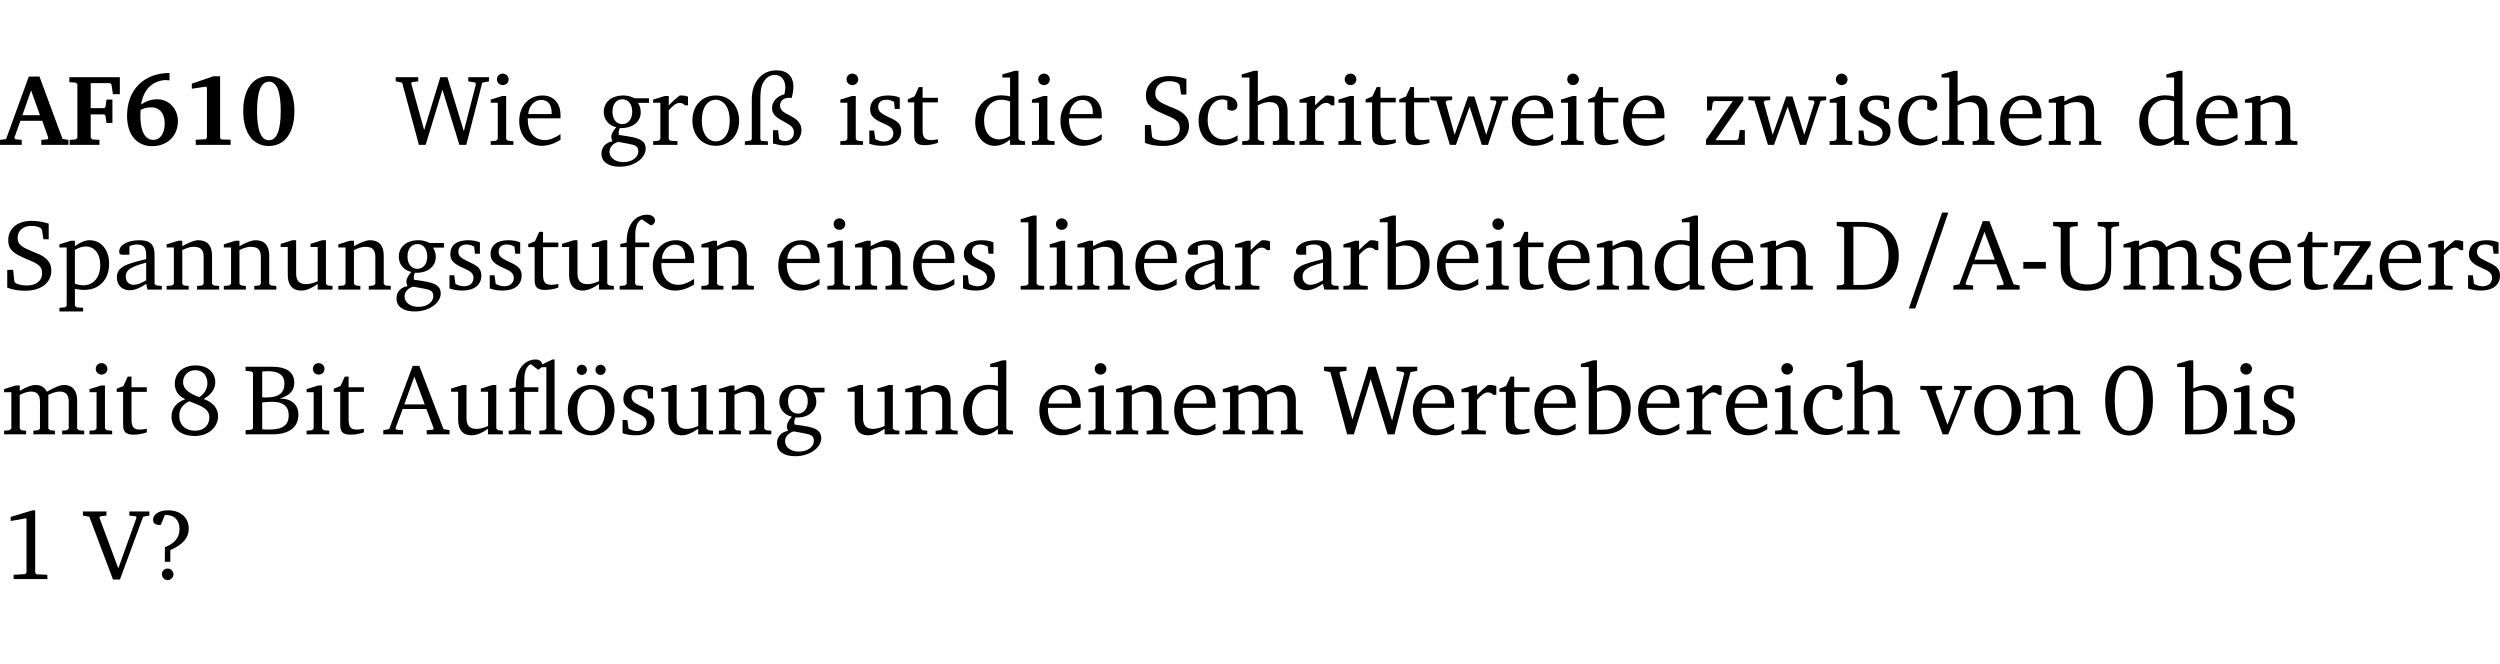 <?xml version="1.0" encoding="UTF-8" standalone="no"?>
<svg
   width="237.458pt"
   height="63.08pt"
   viewBox="0 0 237.458 63.08"
   version="1.2"
   id="svg476"
   sodipodi:docname="2d402a87d46f.pdf"
   xmlns:inkscape="http://www.inkscape.org/namespaces/inkscape"
   xmlns:sodipodi="http://sodipodi.sourceforge.net/DTD/sodipodi-0.dtd"
   xmlns:xlink="http://www.w3.org/1999/xlink"
   xmlns="http://www.w3.org/2000/svg"
   xmlns:svg="http://www.w3.org/2000/svg">
  <sodipodi:namedview
     id="namedview478"
     pagecolor="#ffffff"
     bordercolor="#000000"
     borderopacity="0.25"
     inkscape:showpageshadow="2"
     inkscape:pageopacity="0.0"
     inkscape:pagecheckerboard="0"
     inkscape:deskcolor="#d1d1d1"
     inkscape:document-units="pt" />
  <defs
     id="defs139">
    <g
       id="g137">
      <symbol
         overflow="visible"
         id="glyph0-0">
        <path
           style="stroke:none"
           d=""
           id="path2" />
      </symbol>
      <symbol
         overflow="visible"
         id="glyph0-1">
        <path
           style="stroke:none"
           d="m 2.625,-6.484 -2.156,5.938 -0.578,0.078 V 0 h 2.062 V -0.469 L 1.344,-0.531 1.25,-0.656 1.828,-2.281 H 3.906 l 0.578,1.625 -0.062,0.125 -0.609,0.062 V 0 h 2.578 v -0.469 l -0.562,-0.094 -2.188,-5.922 z m 0.219,1.312 L 3.688,-2.812 H 2.016 Z m 0,0"
           id="path5" />
      </symbol>
      <symbol
         overflow="visible"
         id="glyph0-2">
        <path
           style="stroke:none"
           d="M 0.281,0 H 3.109 V -0.469 L 2.438,-0.516 2.281,-0.672 v -2.219 H 3.562 l 0.125,0.125 0.094,0.688 h 0.562 v -2.219 h -0.562 l -0.094,0.688 -0.125,0.125 H 2.281 v -2.375 H 4.125 l 0.125,0.125 0.141,0.922 h 0.656 V -6.422 H 0.25 v 0.469 l 0.609,0.047 0.156,0.141 v 5.094 l -0.156,0.156 -0.578,0.047 z m 0,0"
           id="path8" />
      </symbol>
      <symbol
         overflow="visible"
         id="glyph0-3">
        <path
           style="stroke:none"
           d="m 4.484,-6.828 c -2.469,0.016 -4.031,1.625 -4.031,4.062 0,1.812 0.922,2.891 2.391,2.891 1.422,0 2.438,-0.969 2.438,-2.359 0,-1.203 -0.859,-2.094 -1.969,-2.094 -0.547,0 -1.047,0.172 -1.531,0.5 0.25,-1.438 1.047,-2.234 2.297,-2.328 l 0.406,0.031 z m -2.75,3.516 c 0.312,-0.172 0.656,-0.25 1.016,-0.25 0.781,0 1.281,0.578 1.281,1.516 0,1 -0.453,1.578 -1.078,1.578 -0.766,0 -1.234,-0.766 -1.234,-2.281 0,-0.078 0,-0.281 0.016,-0.562 z m 0,0"
           id="path11" />
      </symbol>
      <symbol
         overflow="visible"
         id="glyph0-4">
        <path
           style="stroke:none"
           d="m 3.109,-6.516 -2.062,0.703 v 0.484 l 1.359,-0.203 0.078,0.125 v 4.703 L 2.375,-0.531 1.422,-0.484 V 0 h 3.312 v -0.484 l -0.906,-0.031 -0.094,-0.156 v -5.844 z m 0,0"
           id="path14" />
      </symbol>
      <symbol
         overflow="visible"
         id="glyph0-5">
        <path
           style="stroke:none"
           d="m 2.797,-6.531 c -1.469,0 -2.422,1.219 -2.422,3.328 0,2.109 0.953,3.312 2.422,3.312 1.484,0 2.438,-1.203 2.438,-3.312 0,-2.109 -0.953,-3.328 -2.438,-3.328 z M 2.812,-6 c 0.75,0 1.125,0.938 1.125,2.781 0,1.859 -0.375,2.781 -1.125,2.781 -0.75,0 -1.125,-0.938 -1.125,-2.797 C 1.688,-5.078 2.078,-6 2.812,-6 Z m 0,0"
           id="path17" />
      </symbol>
      <symbol
         overflow="visible"
         id="glyph1-0">
        <path
           style="stroke:none"
           d=""
           id="path20" />
      </symbol>
      <symbol
         overflow="visible"
         id="glyph1-1">
        <path
           style="stroke:none"
           d="M 2.203,0 H 2.844 L 4.438,-5.234 6.047,0 h 0.656 l 1.516,-5.906 0.641,-0.125 v -0.391 h -1.969 v 0.391 l 0.641,0.109 0.094,0.141 -1.156,4.484 -1.562,-5.125 H 4.234 l -1.531,5.016 -1.234,-4.422 0.078,-0.125 0.594,-0.078 V -6.422 H 0 v 0.391 l 0.609,0.125 z m 0,0"
           id="path23" />
      </symbol>
      <symbol
         overflow="visible"
         id="glyph1-2">
        <path
           style="stroke:none"
           d="m 1.469,-6.766 c -0.297,0 -0.547,0.234 -0.547,0.547 0,0.312 0.25,0.547 0.547,0.547 0.312,0 0.562,-0.234 0.562,-0.547 0,-0.297 -0.25,-0.547 -0.562,-0.547 z m -0.031,2.125 -1.109,0.344 V -4 H 1 v 3.453 L 0.844,-0.391 0.328,-0.344 V 0 h 2.156 V -0.344 L 1.969,-0.391 1.797,-0.547 v -4.094 z m 0,0"
           id="path26" />
      </symbol>
      <symbol
         overflow="visible"
         id="glyph1-3">
        <path
           style="stroke:none"
           d="m 4.281,-1.016 c -0.547,0.359 -1.016,0.562 -1.5,0.562 -0.969,0 -1.609,-0.734 -1.609,-1.953 0,-0.031 0,-0.078 0,-0.109 H 4.281 c 0,-0.109 0,-0.203 0,-0.297 0,-1.172 -0.672,-1.875 -1.719,-1.875 -1.281,0 -2.203,0.984 -2.203,2.422 0,1.406 0.859,2.359 2.125,2.359 0.609,0 1.219,-0.203 1.797,-0.578 z M 3.438,-2.922 H 1.219 c 0.062,-0.812 0.609,-1.344 1.219,-1.344 0.641,0 1,0.422 1,1.203 0,0.047 0,0.094 0,0.141 z m 0,0"
           id="path29" />
      </symbol>
      <symbol
         overflow="visible"
         id="glyph1-4">
        <path
           style="stroke:none"
           d="M 3.531,-4.422 C 3.172,-4.609 2.812,-4.688 2.453,-4.688 c -1.141,0 -1.859,0.641 -1.859,1.562 0,0.719 0.453,1.281 1.188,1.453 -0.312,0.359 -0.469,0.656 -0.469,0.906 0,0.156 0.047,0.297 0.109,0.438 C 0.766,-0.219 0.375,0.234 0.375,0.844 0.375,1.609 1.016,2.078 2.109,2.078 2.844,2.078 3.5,1.859 4,1.453 4.375,1.141 4.578,0.734 4.578,0.375 c 0,-0.703 -0.5,-1 -1.625,-1.172 L 2.031,-0.938 c 0,-0.109 -0.016,-0.188 -0.016,-0.234 0,-0.141 0.047,-0.297 0.109,-0.422 0.062,0 0.109,0 0.156,0 1.109,0 1.828,-0.641 1.828,-1.5 0,-0.328 -0.078,-0.609 -0.266,-0.891 h 1.047 v -0.438 z m -1.172,0.094 c 0.547,0 0.938,0.453 0.938,1.188 0,0.719 -0.391,1.172 -0.938,1.172 -0.562,0 -0.938,-0.453 -0.938,-1.172 0,-0.734 0.375,-1.188 0.938,-1.188 z M 1.969,-0.281 2.891,-0.109 C 3.562,0.016 3.875,0.109 3.875,0.625 c 0,0.547 -0.578,1.016 -1.422,1.016 -0.797,0 -1.312,-0.438 -1.312,-0.984 0,-0.422 0.297,-0.781 0.828,-0.938 z m 0,0"
           id="path32" />
      </symbol>
      <symbol
         overflow="visible"
         id="glyph1-5">
        <path
           style="stroke:none"
           d="m 0.281,0 h 2.312 V -0.344 L 1.922,-0.391 1.766,-0.547 V -3.281 c 0.391,-0.453 0.719,-0.703 1.031,-0.703 0.203,0 0.375,0.078 0.5,0.234 H 3.594 V -4.578 C 3.391,-4.656 3.219,-4.688 3.016,-4.688 c -0.078,0 -0.156,0 -0.234,0.016 C 2.438,-4.406 2.094,-4.094 1.766,-3.75 v -0.891 h -0.375 L 0.281,-4.297 V -4 h 0.688 v 3.453 L 0.797,-0.391 0.281,-0.344 Z m 0,0"
           id="path35" />
      </symbol>
      <symbol
         overflow="visible"
         id="glyph1-6">
        <path
           style="stroke:none"
           d="m 2.578,-4.688 c -1.297,0 -2.219,0.953 -2.219,2.391 0,1.406 0.938,2.391 2.219,2.391 1.281,0 2.219,-0.984 2.219,-2.391 0,-1.422 -0.938,-2.391 -2.219,-2.391 z m 0,0.406 c 0.766,0 1.328,0.75 1.328,1.984 0,1.234 -0.562,1.969 -1.328,1.969 -0.766,0 -1.328,-0.75 -1.328,-1.969 0,-1.25 0.547,-1.984 1.328,-1.984 z m 0,0"
           id="path38" />
      </symbol>
      <symbol
         overflow="visible"
         id="glyph1-7">
        <path
           style="stroke:none"
           d="m 4.625,-4.453 c 0.109,-0.375 0.172,-0.719 0.172,-1.062 0,-1 -0.594,-1.562 -1.609,-1.562 -1.375,0 -2.344,1.078 -2.344,2.781 v 3.75 L 0.734,-0.406 0.188,-0.328 V 0 H 2.375 V -0.328 L 1.734,-0.375 1.656,-0.547 V -4.125 c 0,-0.766 0.031,-1.344 0.25,-1.75 0.281,-0.516 0.656,-0.766 1.141,-0.766 0.578,0 0.984,0.469 0.984,1.188 0,0.188 -0.031,0.406 -0.094,0.656 C 3.219,-4.625 2.766,-4.094 2.766,-3.5 c 0,0.656 0.453,0.922 1.188,1.328 0.562,0.312 0.891,0.484 0.891,1.016 0,0.438 -0.328,0.797 -0.828,0.797 -0.234,0 -0.406,-0.062 -0.578,-0.188 L 3.344,-1.391 H 2.859 V -0.125 C 3.344,0 3.703,0.062 3.953,0.062 c 0.969,0 1.609,-0.656 1.609,-1.469 0,-0.531 -0.297,-0.938 -0.922,-1.281 -0.688,-0.375 -1.109,-0.516 -1.109,-1.047 0,-0.438 0.312,-0.734 0.859,-0.734 0.062,0 0.141,0 0.234,0.016 z m 0,0"
           id="path41" />
      </symbol>
      <symbol
         overflow="visible"
         id="glyph1-8">
        <path
           style="stroke:none"
           d="M 3.297,-4.484 C 2.969,-4.625 2.594,-4.688 2.172,-4.688 c -1.094,0 -1.688,0.484 -1.688,1.328 0,0.641 0.422,0.953 1.234,1.312 0.625,0.281 0.969,0.453 0.969,0.953 0,0.453 -0.344,0.781 -0.906,0.781 -0.266,0 -0.531,-0.078 -0.812,-0.234 l -0.109,-0.812 H 0.406 v 1.25 c 0.328,0.125 0.75,0.203 1.234,0.203 1.125,0 1.797,-0.547 1.797,-1.438 0,-0.359 -0.141,-0.641 -0.375,-0.828 -0.312,-0.25 -0.672,-0.391 -1,-0.547 C 1.516,-2.984 1.25,-3.188 1.25,-3.594 c 0,-0.438 0.281,-0.688 0.781,-0.688 0.234,0 0.469,0.062 0.719,0.203 l 0.078,0.672 h 0.469 z m 0,0"
           id="path44" />
      </symbol>
      <symbol
         overflow="visible"
         id="glyph1-9">
        <path
           style="stroke:none"
           d="m 0.844,-4.031 v 3.094 c 0,0.672 0.203,0.969 1,0.969 0.359,0 0.797,-0.062 1.25,-0.219 v -0.344 c -0.219,0.047 -0.438,0.078 -0.672,0.078 -0.656,0 -0.781,-0.328 -0.781,-1.047 V -4.031 H 3.094 v -0.438 H 1.641 V -5.484 H 1.281 L 0.875,-4.594 0.234,-4.328 v 0.297 z m 0,0"
           id="path47" />
      </symbol>
      <symbol
         overflow="visible"
         id="glyph1-10">
        <path
           style="stroke:none"
           d="M 3.656,-6.391 V -4.594 C 3.359,-4.672 3.078,-4.703 2.812,-4.703 c -1.453,0 -2.469,1.016 -2.469,2.547 0,1.344 0.797,2.25 1.844,2.25 0.531,0 0.984,-0.203 1.469,-0.594 V 0 H 5.078 V -0.344 L 4.625,-0.391 4.453,-0.547 V -7.031 H 4.094 L 2.922,-6.688 v 0.297 z m 0,5.547 C 3.312,-0.625 2.969,-0.516 2.625,-0.516 c -0.859,0 -1.438,-0.672 -1.438,-1.797 0,-1.203 0.672,-1.969 1.641,-1.969 0.219,0 0.516,0.047 0.828,0.156 z m 0,0"
           id="path50" />
      </symbol>
      <symbol
         overflow="visible"
         id="glyph1-11">
        <path
           style="stroke:none"
           d="m 0.578,-0.188 c 0.438,0.188 1.031,0.297 1.719,0.297 1.531,0 2.469,-0.781 2.469,-1.922 0,-0.422 -0.141,-0.766 -0.422,-1.047 -0.438,-0.438 -0.953,-0.578 -1.438,-0.781 -0.875,-0.375 -1.344,-0.609 -1.344,-1.25 0,-0.703 0.5,-1.156 1.312,-1.156 0.328,0 0.609,0.062 0.859,0.188 L 3.875,-5.688 4.016,-4.781 h 0.5 V -6.266 C 3.953,-6.438 3.406,-6.531 2.891,-6.531 c -1.359,0 -2.219,0.75 -2.219,1.844 0,0.922 0.562,1.281 1.625,1.734 1.047,0.453 1.594,0.625 1.594,1.406 0,0.672 -0.516,1.156 -1.438,1.156 -0.438,0 -0.797,-0.078 -1.078,-0.219 L 1.25,-0.781 1.141,-1.875 h -0.562 z m 0,0"
           id="path53" />
      </symbol>
      <symbol
         overflow="visible"
         id="glyph1-12">
        <path
           style="stroke:none"
           d="m 4.062,-0.406 v -0.5 C 3.656,-0.625 3.266,-0.5 2.844,-0.5 c -0.984,0 -1.625,-0.688 -1.625,-1.875 0,-1.203 0.594,-1.938 1.406,-1.938 0.172,0 0.312,0.047 0.469,0.141 v 0.781 C 3.234,-3.297 3.375,-3.25 3.516,-3.25 c 0.328,0 0.531,-0.203 0.531,-0.516 C 4.047,-4.312 3.531,-4.688 2.625,-4.688 c -1.344,0 -2.266,0.953 -2.266,2.391 0,1.406 0.844,2.359 2.141,2.359 0.516,0 1.031,-0.156 1.562,-0.469 z m 0,0"
           id="path56" />
      </symbol>
      <symbol
         overflow="visible"
         id="glyph1-13">
        <path
           style="stroke:none"
           d="M 1.344,-7.031 0.188,-6.688 v 0.297 h 0.734 v 5.844 L 0.75,-0.391 0.234,-0.344 V 0 h 2.094 V -0.344 L 1.891,-0.391 1.719,-0.547 V -3.75 c 0.406,-0.203 0.766,-0.312 1.062,-0.312 0.703,0 0.969,0.281 0.969,0.984 v 2.531 l -0.172,0.156 -0.438,0.047 V 0 H 5.219 v -0.344 l -0.5,-0.047 -0.172,-0.156 v -2.688 c 0,-0.969 -0.453,-1.453 -1.281,-1.453 -0.422,0 -0.906,0.219 -1.547,0.562 v -2.906 z m 0,0"
           id="path59" />
      </symbol>
      <symbol
         overflow="visible"
         id="glyph1-14">
        <path
           style="stroke:none"
           d="M -0.016,-4.594 V -4.25 L 0.562,-4.188 1.844,0 H 2.422 L 3.719,-3.625 4.875,0 H 5.469 L 6.844,-4.172 7.375,-4.25 V -4.594 H 5.688 V -4.25 l 0.516,0.047 0.062,0.156 -0.969,3.094 -1.125,-3.641 H 3.578 L 2.297,-0.953 1.438,-4.047 1.547,-4.203 2.062,-4.25 v -0.344 z m 0,0"
           id="path62" />
      </symbol>
      <symbol
         overflow="visible"
         id="glyph1-15">
        <path
           style="stroke:none"
           d="M 0.438,0 H 4.125 V -1.406 H 3.641 L 3.531,-0.594 3.391,-0.438 h -2.062 l 2.656,-3.797 V -4.594 H 0.531 v 1.328 h 0.438 L 1.078,-4 1.219,-4.156 H 2.984 L 0.438,-0.484 Z m 0,0"
           id="path65" />
      </symbol>
      <symbol
         overflow="visible"
         id="glyph1-16">
        <path
           style="stroke:none"
           d="M 0.281,0 H 2.375 V -0.344 L 1.922,-0.391 1.766,-0.547 V -3.75 c 0.406,-0.203 0.766,-0.312 1.062,-0.312 0.703,0 0.969,0.281 0.969,0.984 v 2.531 l -0.156,0.156 -0.469,0.047 V 0 h 2.094 V -0.344 L 4.75,-0.391 4.594,-0.547 v -2.688 c 0,-0.969 -0.469,-1.453 -1.297,-1.453 -0.406,0 -0.891,0.219 -1.531,0.562 v -0.516 h -0.375 L 0.281,-4.297 V -4 h 0.688 v 3.453 L 0.797,-0.391 0.281,-0.344 Z m 0,0"
           id="path68" />
      </symbol>
      <symbol
         overflow="visible"
         id="glyph1-17">
        <path
           style="stroke:none"
           d="m 0.219,2.078 h 2.25 V 1.734 L 1.859,1.688 1.688,1.547 V -0.062 C 2.047,0 2.344,0.031 2.578,0.031 4,0.031 4.938,-0.953 4.938,-2.453 4.938,-3.797 4.156,-4.688 3.094,-4.688 2.656,-4.688 2.203,-4.5 1.688,-4.125 V -4.641 H 1.328 L 0.219,-4.297 V -4 h 0.688 V 1.547 L 0.734,1.688 0.219,1.734 Z m 1.469,-2.625 v -3.219 c 0.375,-0.219 0.688,-0.328 1.016,-0.328 0.828,0 1.391,0.656 1.391,1.766 0,1.172 -0.656,1.922 -1.594,1.922 -0.219,0 -0.484,-0.047 -0.812,-0.141 z m 0,0"
           id="path71" />
      </symbol>
      <symbol
         overflow="visible"
         id="glyph1-18">
        <path
           style="stroke:none"
           d="M 3.188,-0.547 3.312,0 H 4.672 V -0.344 L 4.156,-0.391 3.984,-0.547 V -3.312 c 0,-0.969 -0.422,-1.375 -1.422,-1.375 -1.203,0 -1.938,0.484 -1.938,1.078 0,0.219 0.078,0.297 0.297,0.297 H 1.594 V -4.125 c 0.25,-0.109 0.484,-0.156 0.719,-0.156 0.688,0 0.875,0.328 0.875,1.078 v 0.312 C 1.281,-2.438 0.406,-2.156 0.406,-1.156 c 0,0.719 0.469,1.219 1.219,1.219 0.453,0 0.969,-0.203 1.562,-0.609 z m 0,-0.328 C 2.719,-0.609 2.328,-0.453 2.016,-0.453 1.531,-0.453 1.25,-0.766 1.25,-1.234 1.25,-1.938 1.844,-2.188 3.188,-2.562 Z m 0,0"
           id="path74" />
      </symbol>
      <symbol
         overflow="visible"
         id="glyph1-19">
        <path
           style="stroke:none"
           d="M 1.359,-4.688 0.25,-4.344 v 0.297 H 0.922 V -1.375 c 0,0.969 0.469,1.469 1.281,1.469 0.469,0 0.984,-0.219 1.562,-0.625 V 0 h 1.406 V -0.344 L 4.719,-0.391 4.547,-0.547 V -4.688 H 4.188 l -1.109,0.344 v 0.297 h 0.688 v 3.25 C 3.359,-0.609 3,-0.516 2.656,-0.516 c -0.641,0 -0.938,-0.328 -0.938,-1.016 V -4.688 Z m 0,0"
           id="path77" />
      </symbol>
      <symbol
         overflow="visible"
         id="glyph1-20">
        <path
           style="stroke:none"
           d="M 0.281,0 H 2.5 V -0.344 L 1.906,-0.391 1.75,-0.547 V -4.031 h 1.344 v -0.438 H 1.766 v -0.703 c 0,-0.797 0.203,-1.297 0.609,-1.5 L 3.25,-6.094 c 0.25,-0.062 0.391,-0.25 0.391,-0.469 0,-0.312 -0.297,-0.547 -0.75,-0.547 -1.125,0 -1.938,0.938 -1.938,2.531 0,0.031 0,0.062 0,0.109 L 0.344,-4.328 v 0.297 h 0.609 v 3.484 l -0.172,0.156 -0.5,0.047 z m 0,0"
           id="path80" />
      </symbol>
      <symbol
         overflow="visible"
         id="glyph1-21">
        <path
           style="stroke:none"
           d="M 0.266,0 H 2.5 V -0.344 L 1.953,-0.391 1.781,-0.547 V -7.031 H 1.422 l -1.156,0.344 v 0.297 H 1 v 5.844 l -0.172,0.156 -0.562,0.047 z m 0,0"
           id="path83" />
      </symbol>
      <symbol
         overflow="visible"
         id="glyph1-22">
        <path
           style="stroke:none"
           d="M 1.25,-7.031 0.078,-6.688 v 0.297 h 0.75 V 0 h 1.219 C 3.875,0 4.812,-0.875 4.812,-2.516 4.812,-3.812 4.047,-4.688 2.922,-4.688 c -0.422,0 -0.844,0.109 -1.312,0.328 V -7.031 Z M 1.609,-0.438 V -4.031 C 1.938,-4.125 2.219,-4.188 2.453,-4.188 c 0.953,0 1.5,0.656 1.5,1.859 0,1.312 -0.562,1.891 -1.812,1.891 -0.047,0 -0.234,0 -0.531,0 z m 0,0"
           id="path86" />
      </symbol>
      <symbol
         overflow="visible"
         id="glyph1-23">
        <path
           style="stroke:none"
           d="M 2.672,-6.422 H 0.312 v 0.391 l 0.547,0.062 0.156,0.125 v 5.266 L 0.859,-0.438 0.312,-0.391 V 0 h 2.359 c 0.969,0 1.688,-0.109 2.344,-0.594 0.781,-0.594 1.188,-1.484 1.188,-2.625 0,-2 -1.266,-3.203 -3.531,-3.203 z m -0.781,0.453 h 0.75 c 1.75,0 2.594,0.891 2.594,2.75 0,1.859 -0.844,2.781 -2.594,2.781 h -0.75 z m 0,0"
           id="path89" />
      </symbol>
      <symbol
         overflow="visible"
         id="glyph1-24">
        <path
           style="stroke:none"
           d="m 2.719,-6.5 -2.234,6 -0.562,0.109 V 0 h 1.875 v -0.391 l -0.625,-0.047 -0.094,-0.141 0.688,-1.828 h 2.25 l 0.688,1.828 -0.062,0.141 -0.594,0.047 V 0 H 6.219 V -0.391 L 5.641,-0.5 3.344,-6.5 Z M 2.875,-5.484 3.859,-2.844 h -1.938 z m 0,0"
           id="path92" />
      </symbol>
      <symbol
         overflow="visible"
         id="glyph1-25">
        <path
           style="stroke:none"
           d="m 0.453,-2.625 v 0.641 H 2.594 V -2.625 Z m 0,0"
           id="path95" />
      </symbol>
      <symbol
         overflow="visible"
         id="glyph1-26">
        <path
           style="stroke:none"
           d="m 0.234,-6.422 v 0.391 l 0.547,0.062 0.172,0.125 v 3.547 c 0,0.703 0.047,1.234 0.422,1.688 0.359,0.438 1.062,0.719 1.969,0.719 0.906,0 1.625,-0.281 1.984,-0.719 C 5.703,-1.062 5.75,-1.594 5.75,-2.297 V -5.781 L 5.922,-5.953 6.5,-6.031 V -6.422 H 4.469 v 0.391 l 0.578,0.078 0.188,0.172 V -2.375 c 0,1.297 -0.5,1.891 -1.703,1.891 -1.234,0 -1.719,-0.594 -1.719,-1.891 v -3.469 l 0.172,-0.125 0.594,-0.062 v -0.391 z m 0,0"
           id="path98" />
      </symbol>
      <symbol
         overflow="visible"
         id="glyph1-27">
        <path
           style="stroke:none"
           d="M 4.344,-4.047 C 4.125,-4.469 3.766,-4.688 3.297,-4.688 c -0.406,0 -0.906,0.188 -1.531,0.562 v -0.516 h -0.375 L 0.281,-4.297 V -4 h 0.688 v 3.453 L 0.797,-0.391 0.281,-0.344 V 0 H 2.375 V -0.344 L 1.922,-0.391 1.766,-0.547 V -3.75 C 2.188,-3.953 2.531,-4.062 2.844,-4.062 c 0.578,0 0.844,0.312 0.844,0.984 v 2.531 L 3.531,-0.391 3.062,-0.344 V 0 H 5.109 V -0.344 L 4.656,-0.391 4.484,-0.547 V -3.75 c 0.406,-0.203 0.781,-0.312 1.078,-0.312 0.594,0 0.859,0.312 0.859,0.984 v 2.531 L 6.25,-0.391 5.797,-0.344 V 0 h 2.094 V -0.344 L 7.375,-0.391 7.219,-0.547 v -2.688 c 0,-0.953 -0.484,-1.453 -1.234,-1.453 -0.375,0 -0.922,0.219 -1.641,0.641 z m 0,0"
           id="path101" />
      </symbol>
      <symbol
         overflow="visible"
         id="glyph1-28">
        <path
           style="stroke:none"
           d="m 3.062,-3.531 c -1.031,-0.375 -1.547,-0.797 -1.547,-1.438 0,-0.625 0.5,-1.125 1.156,-1.125 0.703,0 1.156,0.484 1.156,1.25 0,0.5 -0.266,0.984 -0.766,1.312 z m 0.406,0.172 c 0.703,-0.375 1.109,-0.953 1.109,-1.578 0,-0.938 -0.719,-1.609 -1.875,-1.609 -1.188,0 -1.969,0.719 -1.969,1.734 0,0.688 0.344,1.188 1,1.469 -0.875,0.328 -1.312,0.891 -1.312,1.656 0,1.078 0.828,1.844 2.203,1.844 1.328,0 2.219,-0.859 2.219,-1.875 0,-0.734 -0.469,-1.328 -1.375,-1.641 z m -1.375,0.219 c 1.281,0.469 1.922,0.766 1.922,1.531 0,0.75 -0.531,1.266 -1.359,1.266 -0.922,0 -1.5,-0.562 -1.5,-1.406 0,-0.641 0.281,-1.047 0.938,-1.391 z m 0,0"
           id="path104" />
      </symbol>
      <symbol
         overflow="visible"
         id="glyph1-29">
        <path
           style="stroke:none"
           d="m 0.312,-6.422 v 0.391 l 0.547,0.062 0.156,0.125 v 5.266 L 0.859,-0.438 0.312,-0.391 V 0 h 2.531 c 1.625,0 2.484,-0.672 2.484,-1.875 0,-0.938 -0.641,-1.516 -1.766,-1.531 0.906,-0.25 1.375,-0.734 1.375,-1.469 0,-1.047 -0.719,-1.547 -2.188,-1.547 z m 1.578,2.906 V -5.969 C 2.125,-5.969 2.297,-6 2.422,-6 3.484,-6 4,-5.609 4,-4.828 4,-3.906 3.438,-3.5 2.25,-3.5 c -0.125,0 -0.234,0 -0.359,-0.016 z m 0,3.031 V -3.031 c 0.359,-0.031 0.688,-0.062 0.938,-0.062 1.047,0 1.578,0.422 1.578,1.281 0,0.969 -0.594,1.359 -1.875,1.359 -0.203,0 -0.422,0 -0.641,-0.031 z m 0,0"
           id="path107" />
      </symbol>
      <symbol
         overflow="visible"
         id="glyph1-30">
        <path
           style="stroke:none"
           d="m 4.438,-7.109 -0.969,0.469 C 3.422,-6.938 3.188,-7.109 2.828,-7.109 c -1.016,0 -1.875,0.953 -1.875,2.484 0,0.047 0,0.109 0,0.156 L 0.344,-4.328 v 0.297 h 0.609 v 3.484 l -0.172,0.156 -0.5,0.047 V 0 h 2.125 v -0.344 l -0.5,-0.047 L 1.75,-0.547 V -4.031 h 1.344 v -0.438 H 1.766 v -0.703 c 0,-0.797 0.203,-1.297 0.609,-1.5 L 3.094,-6.125 3.422,-6.375 h 0.438 v 5.828 l -0.172,0.156 -0.5,0.047 V 0 H 5.359 V -0.344 L 4.812,-0.391 4.641,-0.547 v -6.562 z m 0,0"
           id="path110" />
      </symbol>
      <symbol
         overflow="visible"
         id="glyph1-31">
        <path
           style="stroke:none"
           d="m 2.578,-4.688 c -1.297,0 -2.219,0.953 -2.219,2.391 0,1.406 0.938,2.391 2.219,2.391 1.281,0 2.219,-0.984 2.219,-2.391 0,-1.422 -0.938,-2.391 -2.219,-2.391 z m 0,0.406 c 0.766,0 1.328,0.75 1.328,1.984 0,1.234 -0.562,1.969 -1.328,1.969 -0.766,0 -1.328,-0.75 -1.328,-1.969 0,-1.25 0.547,-1.984 1.328,-1.984 z M 1.688,-6.609 c -0.266,0 -0.484,0.219 -0.484,0.484 0,0.266 0.219,0.484 0.484,0.484 0.266,0 0.484,-0.219 0.484,-0.484 0,-0.266 -0.219,-0.484 -0.484,-0.484 z m 1.781,0 c -0.266,0 -0.484,0.219 -0.484,0.484 0,0.266 0.219,0.484 0.484,0.484 0.266,0 0.484,-0.219 0.484,-0.484 0,-0.266 -0.219,-0.484 -0.484,-0.484 z m 0,0"
           id="path113" />
      </symbol>
      <symbol
         overflow="visible"
         id="glyph1-32">
        <path
           style="stroke:none"
           d="M -0.047,-4.594 V -4.25 L 0.531,-4.188 2.078,0 h 0.531 L 4.281,-4.172 4.844,-4.25 V -4.594 H 3.156 V -4.25 l 0.516,0.047 0.078,0.156 -1.219,3.125 -1.125,-3.125 0.109,-0.156 L 2.031,-4.25 v -0.344 z m 0,0"
           id="path116" />
      </symbol>
      <symbol
         overflow="visible"
         id="glyph1-33">
        <path
           style="stroke:none"
           d="m 2.656,-6.531 c -1.359,0 -2.266,1.203 -2.266,3.312 0,2.125 0.906,3.328 2.266,3.328 1.375,0 2.266,-1.203 2.266,-3.328 0,-2.109 -0.891,-3.312 -2.266,-3.312 z m 0,0.453 c 0.875,0 1.359,0.969 1.359,2.859 0,1.906 -0.484,2.875 -1.359,2.875 -0.875,0 -1.359,-0.969 -1.359,-2.859 0,-1.906 0.484,-2.875 1.359,-2.875 z m 0,0"
           id="path119" />
      </symbol>
      <symbol
         overflow="visible"
         id="glyph1-34">
        <path
           style="stroke:none"
           d="m 2.969,-6.531 -2.062,0.625 v 0.391 l 1.5,-0.266 V -0.625 l -0.125,0.156 -1.094,0.062 V 0 h 3.203 v -0.406 l -1.031,-0.047 -0.125,-0.141 v -5.938 z m 0,0"
           id="path122" />
      </symbol>
      <symbol
         overflow="visible"
         id="glyph1-35">
        <path
           style="stroke:none"
           d="m -0.219,-6.422 v 0.391 l 0.609,0.109 2.25,5.969 h 0.656 L 5.5,-5.922 6.094,-6.031 V -6.422 H 4.188 v 0.391 l 0.594,0.062 0.094,0.125 -1.734,4.828 -1.797,-4.828 0.109,-0.125 0.562,-0.062 v -0.391 z m 0,0"
           id="path125" />
      </symbol>
      <symbol
         overflow="visible"
         id="glyph1-36">
        <path
           style="stroke:none"
           d="m 2.172,-2.75 c 1.172,-0.516 1.75,-1.156 1.75,-2.047 0,-1.031 -0.766,-1.734 -1.984,-1.734 -0.859,0 -1.406,0.406 -1.406,0.891 0,0.312 0.203,0.5 0.562,0.5 0.062,0 0.125,0 0.172,0 L 1.656,-6.094 c 0.031,0 0.031,0 0.062,0 0.844,0 1.328,0.5 1.328,1.344 0,0.797 -0.469,1.375 -1.391,1.719 v 1.391 H 2.172 Z M 1.906,-1 C 1.609,-1 1.375,-0.766 1.375,-0.453 c 0,0.297 0.234,0.547 0.531,0.547 0.312,0 0.562,-0.25 0.562,-0.547 C 2.469,-0.766 2.219,-1 1.906,-1 Z m 0,0"
           id="path128" />
      </symbol>
      <symbol
         overflow="visible"
         id="glyph2-0">
        <path
           style="stroke:none"
           d=""
           id="path131" />
      </symbol>
      <symbol
         overflow="visible"
         id="glyph2-1">
        <path
           style="stroke:none"
           d="M 4.281,-7.312 H 3.688 L 0.531,1.797 h 0.609 z m 0,0"
           id="path134" />
      </symbol>
    </g>
  </defs>
  <g
     id="surface1"
     transform="translate(-46.663,-104.995)">
    <path
       style="fill:none;stroke:#000000;stroke-width:0.01;stroke-linecap:butt;stroke-linejoin:miter;stroke-miterlimit:10;stroke-opacity:0.01"
       d="M 3.4375e-4,-0.001 H 218.27"
       transform="matrix(1,0,0,-1,46.777,104.999)"
       id="path141" />
    <g
       style="fill:#000000;fill-opacity:1"
       id="g153">
      <use
         xlink:href="#glyph0-1"
         x="46.772"
         y="118.752"
         id="use143" />
      <use
         xlink:href="#glyph0-2"
         x="52.998"
         y="118.752"
         id="use145" />
      <use
         xlink:href="#glyph0-3"
         x="58.278"
         y="118.752"
         id="use147" />
      <use
         xlink:href="#glyph0-4"
         x="63.835"
         y="118.752"
         id="use149" />
      <use
         xlink:href="#glyph0-5"
         x="69.391"
         y="118.752"
         id="use151" />
    </g>
    <g
       style="fill:#000000;fill-opacity:1"
       id="g157">
      <use
         xlink:href="#glyph1-1"
         x="84.249"
         y="118.752"
         id="use155" />
    </g>
    <g
       style="fill:#000000;fill-opacity:1"
       id="g163">
      <use
         xlink:href="#glyph1-2"
         x="92.943"
         y="118.752"
         id="use159" />
      <use
         xlink:href="#glyph1-3"
         x="95.621"
         y="118.752"
         id="use161" />
    </g>
    <g
       style="fill:#000000;fill-opacity:1"
       id="g173">
      <use
         xlink:href="#glyph1-4"
         x="103.416"
         y="118.752"
         id="use165" />
      <use
         xlink:href="#glyph1-5"
         x="108.418"
         y="118.752"
         id="use167" />
      <use
         xlink:href="#glyph1-6"
         x="112.071"
         y="118.752"
         id="use169" />
      <use
         xlink:href="#glyph1-7"
         x="117.226"
         y="118.752"
         id="use171" />
    </g>
    <g
       style="fill:#000000;fill-opacity:1"
       id="g181">
      <use
         xlink:href="#glyph1-2"
         x="126.15"
         y="118.752"
         id="use175" />
      <use
         xlink:href="#glyph1-8"
         x="128.828"
         y="118.752"
         id="use177" />
      <use
         xlink:href="#glyph1-9"
         x="132.653"
         y="118.752"
         id="use179" />
    </g>
    <g
       style="fill:#000000;fill-opacity:1"
       id="g189">
      <use
         xlink:href="#glyph1-10"
         x="138.947"
         y="118.752"
         id="use183" />
      <use
         xlink:href="#glyph1-2"
         x="144.35"
         y="118.752"
         id="use185" />
      <use
         xlink:href="#glyph1-3"
         x="147.028"
         y="118.752"
         id="use187" />
    </g>
    <g
       style="fill:#000000;fill-opacity:1"
       id="g215">
      <use
         xlink:href="#glyph1-11"
         x="154.833"
         y="118.752"
         id="use191" />
      <use
         xlink:href="#glyph1-12"
         x="160.15"
         y="118.752"
         id="use193" />
      <use
         xlink:href="#glyph1-13"
         x="164.416"
         y="118.752"
         id="use195" />
      <use
         xlink:href="#glyph1-5"
         x="169.81"
         y="118.752"
         id="use197" />
      <use
         xlink:href="#glyph1-2"
         x="173.464"
         y="118.752"
         id="use199" />
      <use
         xlink:href="#glyph1-9"
         x="176.142"
         y="118.752"
         id="use201" />
      <use
         xlink:href="#glyph1-9"
         x="179.336"
         y="118.752"
         id="use203" />
      <use
         xlink:href="#glyph1-14"
         x="182.531"
         y="118.752"
         id="use205" />
      <use
         xlink:href="#glyph1-3"
         x="189.905"
         y="118.752"
         id="use207" />
      <use
         xlink:href="#glyph1-2"
         x="194.601"
         y="118.752"
         id="use209" />
      <use
         xlink:href="#glyph1-9"
         x="197.279"
         y="118.752"
         id="use211" />
      <use
         xlink:href="#glyph1-3"
         x="200.473"
         y="118.752"
         id="use213" />
    </g>
    <g
       style="fill:#000000;fill-opacity:1"
       id="g233">
      <use
         xlink:href="#glyph1-15"
         x="208.268"
         y="118.752"
         id="use217" />
      <use
         xlink:href="#glyph1-14"
         x="212.744"
         y="118.752"
         id="use219" />
      <use
         xlink:href="#glyph1-2"
         x="220.118"
         y="118.752"
         id="use221" />
      <use
         xlink:href="#glyph1-8"
         x="222.796"
         y="118.752"
         id="use223" />
      <use
         xlink:href="#glyph1-12"
         x="226.622"
         y="118.752"
         id="use225" />
      <use
         xlink:href="#glyph1-13"
         x="230.887"
         y="118.752"
         id="use227" />
      <use
         xlink:href="#glyph1-3"
         x="236.282"
         y="118.752"
         id="use229" />
      <use
         xlink:href="#glyph1-16"
         x="240.978"
         y="118.752"
         id="use231" />
    </g>
    <g
       style="fill:#000000;fill-opacity:1"
       id="g241">
      <use
         xlink:href="#glyph1-10"
         x="249.509"
         y="118.752"
         id="use235" />
      <use
         xlink:href="#glyph1-3"
         x="254.913"
         y="118.752"
         id="use237" />
      <use
         xlink:href="#glyph1-16"
         x="259.609"
         y="118.752"
         id="use239" />
    </g>
    <g
       style="fill:#000000;fill-opacity:1"
       id="g273">
      <use
         xlink:href="#glyph1-11"
         x="46.772"
         y="132.5"
         id="use243" />
      <use
         xlink:href="#glyph1-17"
         x="52.09"
         y="132.5"
         id="use245" />
      <use
         xlink:href="#glyph1-18"
         x="57.36"
         y="132.5"
         id="use247" />
      <use
         xlink:href="#glyph1-16"
         x="62.209"
         y="132.5"
         id="use249" />
      <use
         xlink:href="#glyph1-16"
         x="67.641"
         y="132.5"
         id="use251" />
      <use
         xlink:href="#glyph1-19"
         x="73.074"
         y="132.5"
         id="use253" />
      <use
         xlink:href="#glyph1-16"
         x="78.516"
         y="132.5"
         id="use255" />
      <use
         xlink:href="#glyph1-4"
         x="83.948"
         y="132.5"
         id="use257" />
      <use
         xlink:href="#glyph1-8"
         x="88.95"
         y="132.5"
         id="use259" />
      <use
         xlink:href="#glyph1-8"
         x="92.776"
         y="132.5"
         id="use261" />
      <use
         xlink:href="#glyph1-9"
         x="96.601"
         y="132.5"
         id="use263" />
      <use
         xlink:href="#glyph1-19"
         x="99.796"
         y="132.5"
         id="use265" />
      <use
         xlink:href="#glyph1-20"
         x="105.238"
         y="132.5"
         id="use267" />
      <use
         xlink:href="#glyph1-3"
         x="108.308"
         y="132.5"
         id="use269" />
      <use
         xlink:href="#glyph1-16"
         x="113.004"
         y="132.5"
         id="use271" />
    </g>
    <g
       style="fill:#000000;fill-opacity:1"
       id="g285">
      <use
         xlink:href="#glyph1-3"
         x="120.225"
         y="132.5"
         id="use275" />
      <use
         xlink:href="#glyph1-2"
         x="124.921"
         y="132.5"
         id="use277" />
      <use
         xlink:href="#glyph1-16"
         x="127.599"
         y="132.5"
         id="use279" />
      <use
         xlink:href="#glyph1-3"
         x="133.032"
         y="132.5"
         id="use281" />
      <use
         xlink:href="#glyph1-8"
         x="137.728"
         y="132.5"
         id="use283" />
    </g>
    <g
       style="fill:#000000;fill-opacity:1"
       id="g299">
      <use
         xlink:href="#glyph1-21"
         x="143.342"
         y="132.5"
         id="use287" />
      <use
         xlink:href="#glyph1-2"
         x="146.039"
         y="132.5"
         id="use289" />
      <use
         xlink:href="#glyph1-16"
         x="148.717"
         y="132.5"
         id="use291" />
      <use
         xlink:href="#glyph1-3"
         x="154.149"
         y="132.5"
         id="use293" />
      <use
         xlink:href="#glyph1-18"
         x="158.845"
         y="132.5"
         id="use295" />
      <use
         xlink:href="#glyph1-5"
         x="163.694"
         y="132.5"
         id="use297" />
    </g>
    <g
       style="fill:#000000;fill-opacity:1"
       id="g323">
      <use
         xlink:href="#glyph1-18"
         x="169.136"
         y="132.5"
         id="use301" />
      <use
         xlink:href="#glyph1-5"
         x="173.985"
         y="132.5"
         id="use303" />
      <use
         xlink:href="#glyph1-22"
         x="177.639"
         y="132.5"
         id="use305" />
      <use
         xlink:href="#glyph1-3"
         x="182.794"
         y="132.5"
         id="use307" />
      <use
         xlink:href="#glyph1-2"
         x="187.49"
         y="132.5"
         id="use309" />
      <use
         xlink:href="#glyph1-9"
         x="190.168"
         y="132.5"
         id="use311" />
      <use
         xlink:href="#glyph1-3"
         x="193.362"
         y="132.5"
         id="use313" />
      <use
         xlink:href="#glyph1-16"
         x="198.059"
         y="132.5"
         id="use315" />
      <use
         xlink:href="#glyph1-10"
         x="203.491"
         y="132.5"
         id="use317" />
      <use
         xlink:href="#glyph1-3"
         x="208.895"
         y="132.5"
         id="use319" />
      <use
         xlink:href="#glyph1-16"
         x="213.591"
         y="132.5"
         id="use321" />
    </g>
    <g
       style="fill:#000000;fill-opacity:1"
       id="g327">
      <use
         xlink:href="#glyph1-23"
         x="220.812"
         y="132.5"
         id="use325" />
    </g>
    <g
       style="fill:#000000;fill-opacity:1"
       id="g331">
      <use
         xlink:href="#glyph2-1"
         x="227.44"
         y="132.5"
         id="use329" />
    </g>
    <g
       style="fill:#000000;fill-opacity:1"
       id="g355">
      <use
         xlink:href="#glyph1-24"
         x="232.279"
         y="132.5"
         id="use333" />
      <use
         xlink:href="#glyph1-25"
         x="238.391"
         y="132.5"
         id="use335" />
      <use
         xlink:href="#glyph1-26"
         x="241.441"
         y="132.5"
         id="use337" />
      <use
         xlink:href="#glyph1-27"
         x="248.079"
         y="132.5"
         id="use339" />
      <use
         xlink:href="#glyph1-8"
         x="256.142"
         y="132.5"
         id="use341" />
      <use
         xlink:href="#glyph1-3"
         x="259.967"
         y="132.5"
         id="use343" />
      <use
         xlink:href="#glyph1-9"
         x="264.663"
         y="132.5"
         id="use345" />
      <use
         xlink:href="#glyph1-15"
         x="267.858"
         y="132.5"
         id="use347" />
      <use
         xlink:href="#glyph1-3"
         x="272.334"
         y="132.5"
         id="use349" />
      <use
         xlink:href="#glyph1-5"
         x="277.03"
         y="132.5"
         id="use351" />
      <use
         xlink:href="#glyph1-8"
         x="280.683"
         y="132.5"
         id="use353" />
    </g>
    <g
       style="fill:#000000;fill-opacity:1"
       id="g363">
      <use
         xlink:href="#glyph1-27"
         x="46.772"
         y="146.249"
         id="use357" />
      <use
         xlink:href="#glyph1-2"
         x="54.835"
         y="146.249"
         id="use359" />
      <use
         xlink:href="#glyph1-9"
         x="57.513"
         y="146.249"
         id="use361" />
    </g>
    <g
       style="fill:#000000;fill-opacity:1"
       id="g367">
      <use
         xlink:href="#glyph1-28"
         x="62.534"
         y="146.249"
         id="use365" />
    </g>
    <g
       style="fill:#000000;fill-opacity:1"
       id="g375">
      <use
         xlink:href="#glyph1-29"
         x="69.678"
         y="146.249"
         id="use369" />
      <use
         xlink:href="#glyph1-2"
         x="75.455"
         y="146.249"
         id="use371" />
      <use
         xlink:href="#glyph1-9"
         x="78.133"
         y="146.249"
         id="use373" />
    </g>
    <g
       style="fill:#000000;fill-opacity:1"
       id="g393">
      <use
         xlink:href="#glyph1-24"
         x="83.145"
         y="146.249"
         id="use377" />
      <use
         xlink:href="#glyph1-19"
         x="89.256"
         y="146.249"
         id="use379" />
      <use
         xlink:href="#glyph1-30"
         x="94.698"
         y="146.249"
         id="use381" />
      <use
         xlink:href="#glyph1-31"
         x="100.236"
         y="146.249"
         id="use383" />
      <use
         xlink:href="#glyph1-8"
         x="105.391"
         y="146.249"
         id="use385" />
      <use
         xlink:href="#glyph1-19"
         x="109.217"
         y="146.249"
         id="use387" />
      <use
         xlink:href="#glyph1-16"
         x="114.659"
         y="146.249"
         id="use389" />
      <use
         xlink:href="#glyph1-4"
         x="120.091"
         y="146.249"
         id="use391" />
    </g>
    <g
       style="fill:#000000;fill-opacity:1"
       id="g401">
      <use
         xlink:href="#glyph1-19"
         x="126.92"
         y="146.249"
         id="use395" />
      <use
         xlink:href="#glyph1-16"
         x="132.362"
         y="146.249"
         id="use397" />
      <use
         xlink:href="#glyph1-10"
         x="137.794"
         y="146.249"
         id="use399" />
    </g>
    <g
       style="fill:#000000;fill-opacity:1"
       id="g413">
      <use
         xlink:href="#glyph1-3"
         x="145.025"
         y="146.249"
         id="use403" />
      <use
         xlink:href="#glyph1-2"
         x="149.721"
         y="146.249"
         id="use405" />
      <use
         xlink:href="#glyph1-16"
         x="152.399"
         y="146.249"
         id="use407" />
      <use
         xlink:href="#glyph1-3"
         x="157.832"
         y="146.249"
         id="use409" />
      <use
         xlink:href="#glyph1-27"
         x="162.528"
         y="146.249"
         id="use411" />
    </g>
    <g
       style="fill:#000000;fill-opacity:1"
       id="g417">
      <use
         xlink:href="#glyph1-1"
         x="172.417"
         y="146.249"
         id="use415" />
    </g>
    <g
       style="fill:#000000;fill-opacity:1"
       id="g441">
      <use
         xlink:href="#glyph1-3"
         x="180.499"
         y="146.249"
         id="use419" />
      <use
         xlink:href="#glyph1-5"
         x="185.195"
         y="146.249"
         id="use421" />
      <use
         xlink:href="#glyph1-9"
         x="188.848"
         y="146.249"
         id="use423" />
      <use
         xlink:href="#glyph1-3"
         x="192.043"
         y="146.249"
         id="use425" />
      <use
         xlink:href="#glyph1-22"
         x="196.739"
         y="146.249"
         id="use427" />
      <use
         xlink:href="#glyph1-3"
         x="201.894"
         y="146.249"
         id="use429" />
      <use
         xlink:href="#glyph1-5"
         x="206.59"
         y="146.249"
         id="use431" />
      <use
         xlink:href="#glyph1-3"
         x="210.243"
         y="146.249"
         id="use433" />
      <use
         xlink:href="#glyph1-2"
         x="214.939"
         y="146.249"
         id="use435" />
      <use
         xlink:href="#glyph1-12"
         x="217.617"
         y="146.249"
         id="use437" />
      <use
         xlink:href="#glyph1-13"
         x="221.883"
         y="146.249"
         id="use439" />
    </g>
    <g
       style="fill:#000000;fill-opacity:1"
       id="g449">
      <use
         xlink:href="#glyph1-32"
         x="229.104"
         y="146.249"
         id="use443" />
      <use
         xlink:href="#glyph1-6"
         x="233.829"
         y="146.249"
         id="use445" />
      <use
         xlink:href="#glyph1-16"
         x="238.984"
         y="146.249"
         id="use447" />
    </g>
    <g
       style="fill:#000000;fill-opacity:1"
       id="g453">
      <use
         xlink:href="#glyph1-33"
         x="246.233"
         y="146.249"
         id="use451" />
    </g>
    <g
       style="fill:#000000;fill-opacity:1"
       id="g461">
      <use
         xlink:href="#glyph1-22"
         x="253.378"
         y="146.249"
         id="use455" />
      <use
         xlink:href="#glyph1-2"
         x="258.533"
         y="146.249"
         id="use457" />
      <use
         xlink:href="#glyph1-8"
         x="261.211"
         y="146.249"
         id="use459" />
    </g>
    <g
       style="fill:#000000;fill-opacity:1"
       id="g465">
      <use
         xlink:href="#glyph1-34"
         x="46.772"
         y="159.997"
         id="use463" />
    </g>
    <g
       style="fill:#000000;fill-opacity:1"
       id="g471">
      <use
         xlink:href="#glyph1-35"
         x="54.758"
         y="159.997"
         id="use467" />
      <use
         xlink:href="#glyph1-36"
         x="60.669"
         y="159.997"
         id="use469" />
    </g>
    <path
       style="fill:none;stroke:#000000;stroke-width:0.01;stroke-linecap:butt;stroke-linejoin:miter;stroke-miterlimit:10;stroke-opacity:0.01"
       d="M 3.4375e-4,6.875e-4 H 218.27"
       transform="matrix(1,0,0,-1,46.777,168.071)"
       id="path473" />
  </g>
</svg>
